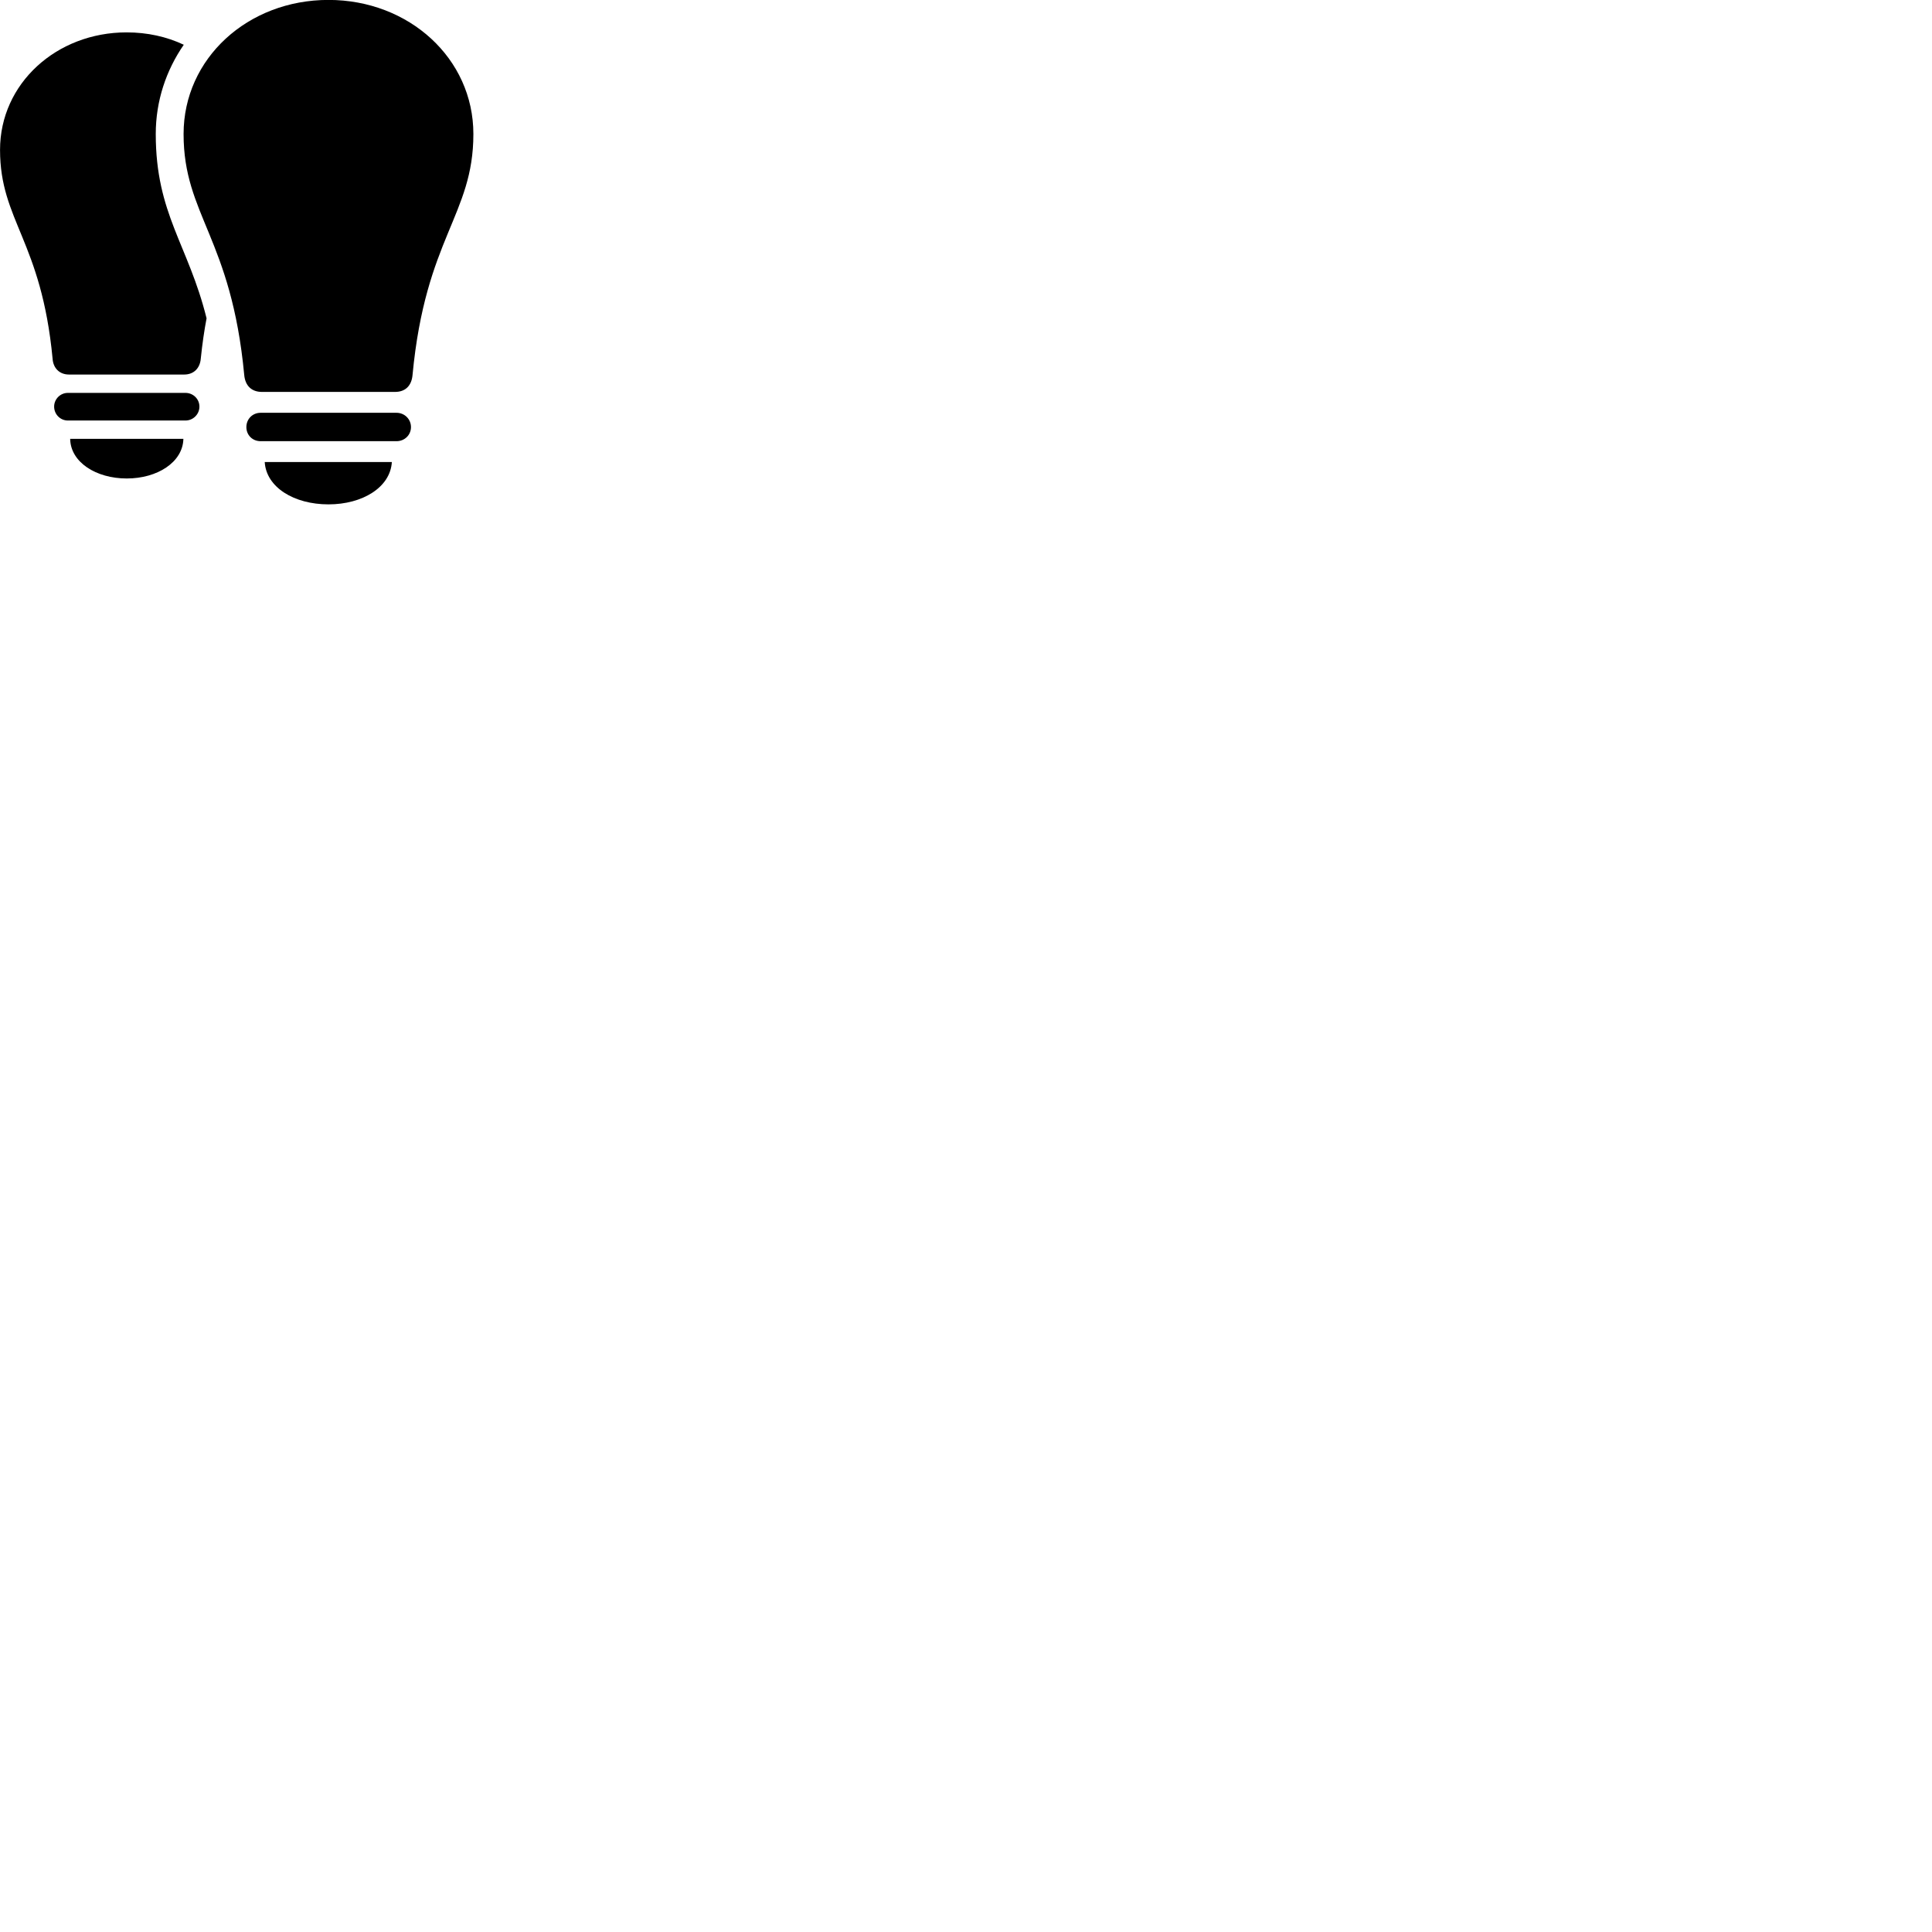 
        <svg xmlns="http://www.w3.org/2000/svg" viewBox="0 0 100 100">
            <path d="M17.002 -0.004C12.822 -0.004 9.502 3.026 9.502 6.936C9.502 11.136 11.972 12.306 12.642 19.416C12.692 19.956 13.012 20.286 13.562 20.286H20.442C20.992 20.286 21.302 19.956 21.352 19.416C22.022 12.306 24.502 11.136 24.502 6.936C24.502 3.026 21.172 -0.004 17.002 -0.004ZM6.552 1.676C2.922 1.676 0.002 4.326 0.002 7.756C0.002 11.426 2.142 12.456 2.722 18.566C2.752 19.046 3.072 19.386 3.572 19.386H9.532C10.042 19.386 10.352 19.046 10.392 18.566C10.472 17.786 10.572 17.106 10.692 16.476C9.742 12.656 8.062 11.076 8.062 6.936C8.062 5.216 8.602 3.636 9.512 2.316C8.622 1.896 7.622 1.676 6.552 1.676ZM3.512 21.766H9.602C9.992 21.766 10.322 21.446 10.322 21.046C10.322 20.646 9.992 20.336 9.602 20.336H3.512C3.122 20.336 2.802 20.656 2.802 21.046C2.802 21.446 3.122 21.766 3.512 21.766ZM13.492 22.836H20.522C20.942 22.836 21.272 22.516 21.272 22.106C21.272 21.696 20.942 21.366 20.522 21.366H13.492C13.062 21.366 12.752 21.696 12.752 22.106C12.752 22.516 13.062 22.836 13.492 22.836ZM6.562 24.766C8.142 24.766 9.462 23.926 9.492 22.716H3.632C3.652 23.926 4.972 24.766 6.562 24.766ZM17.002 26.106C18.762 26.106 20.202 25.226 20.282 23.916H13.702C13.782 25.226 15.222 26.106 17.002 26.106Z" />
        </svg>
    